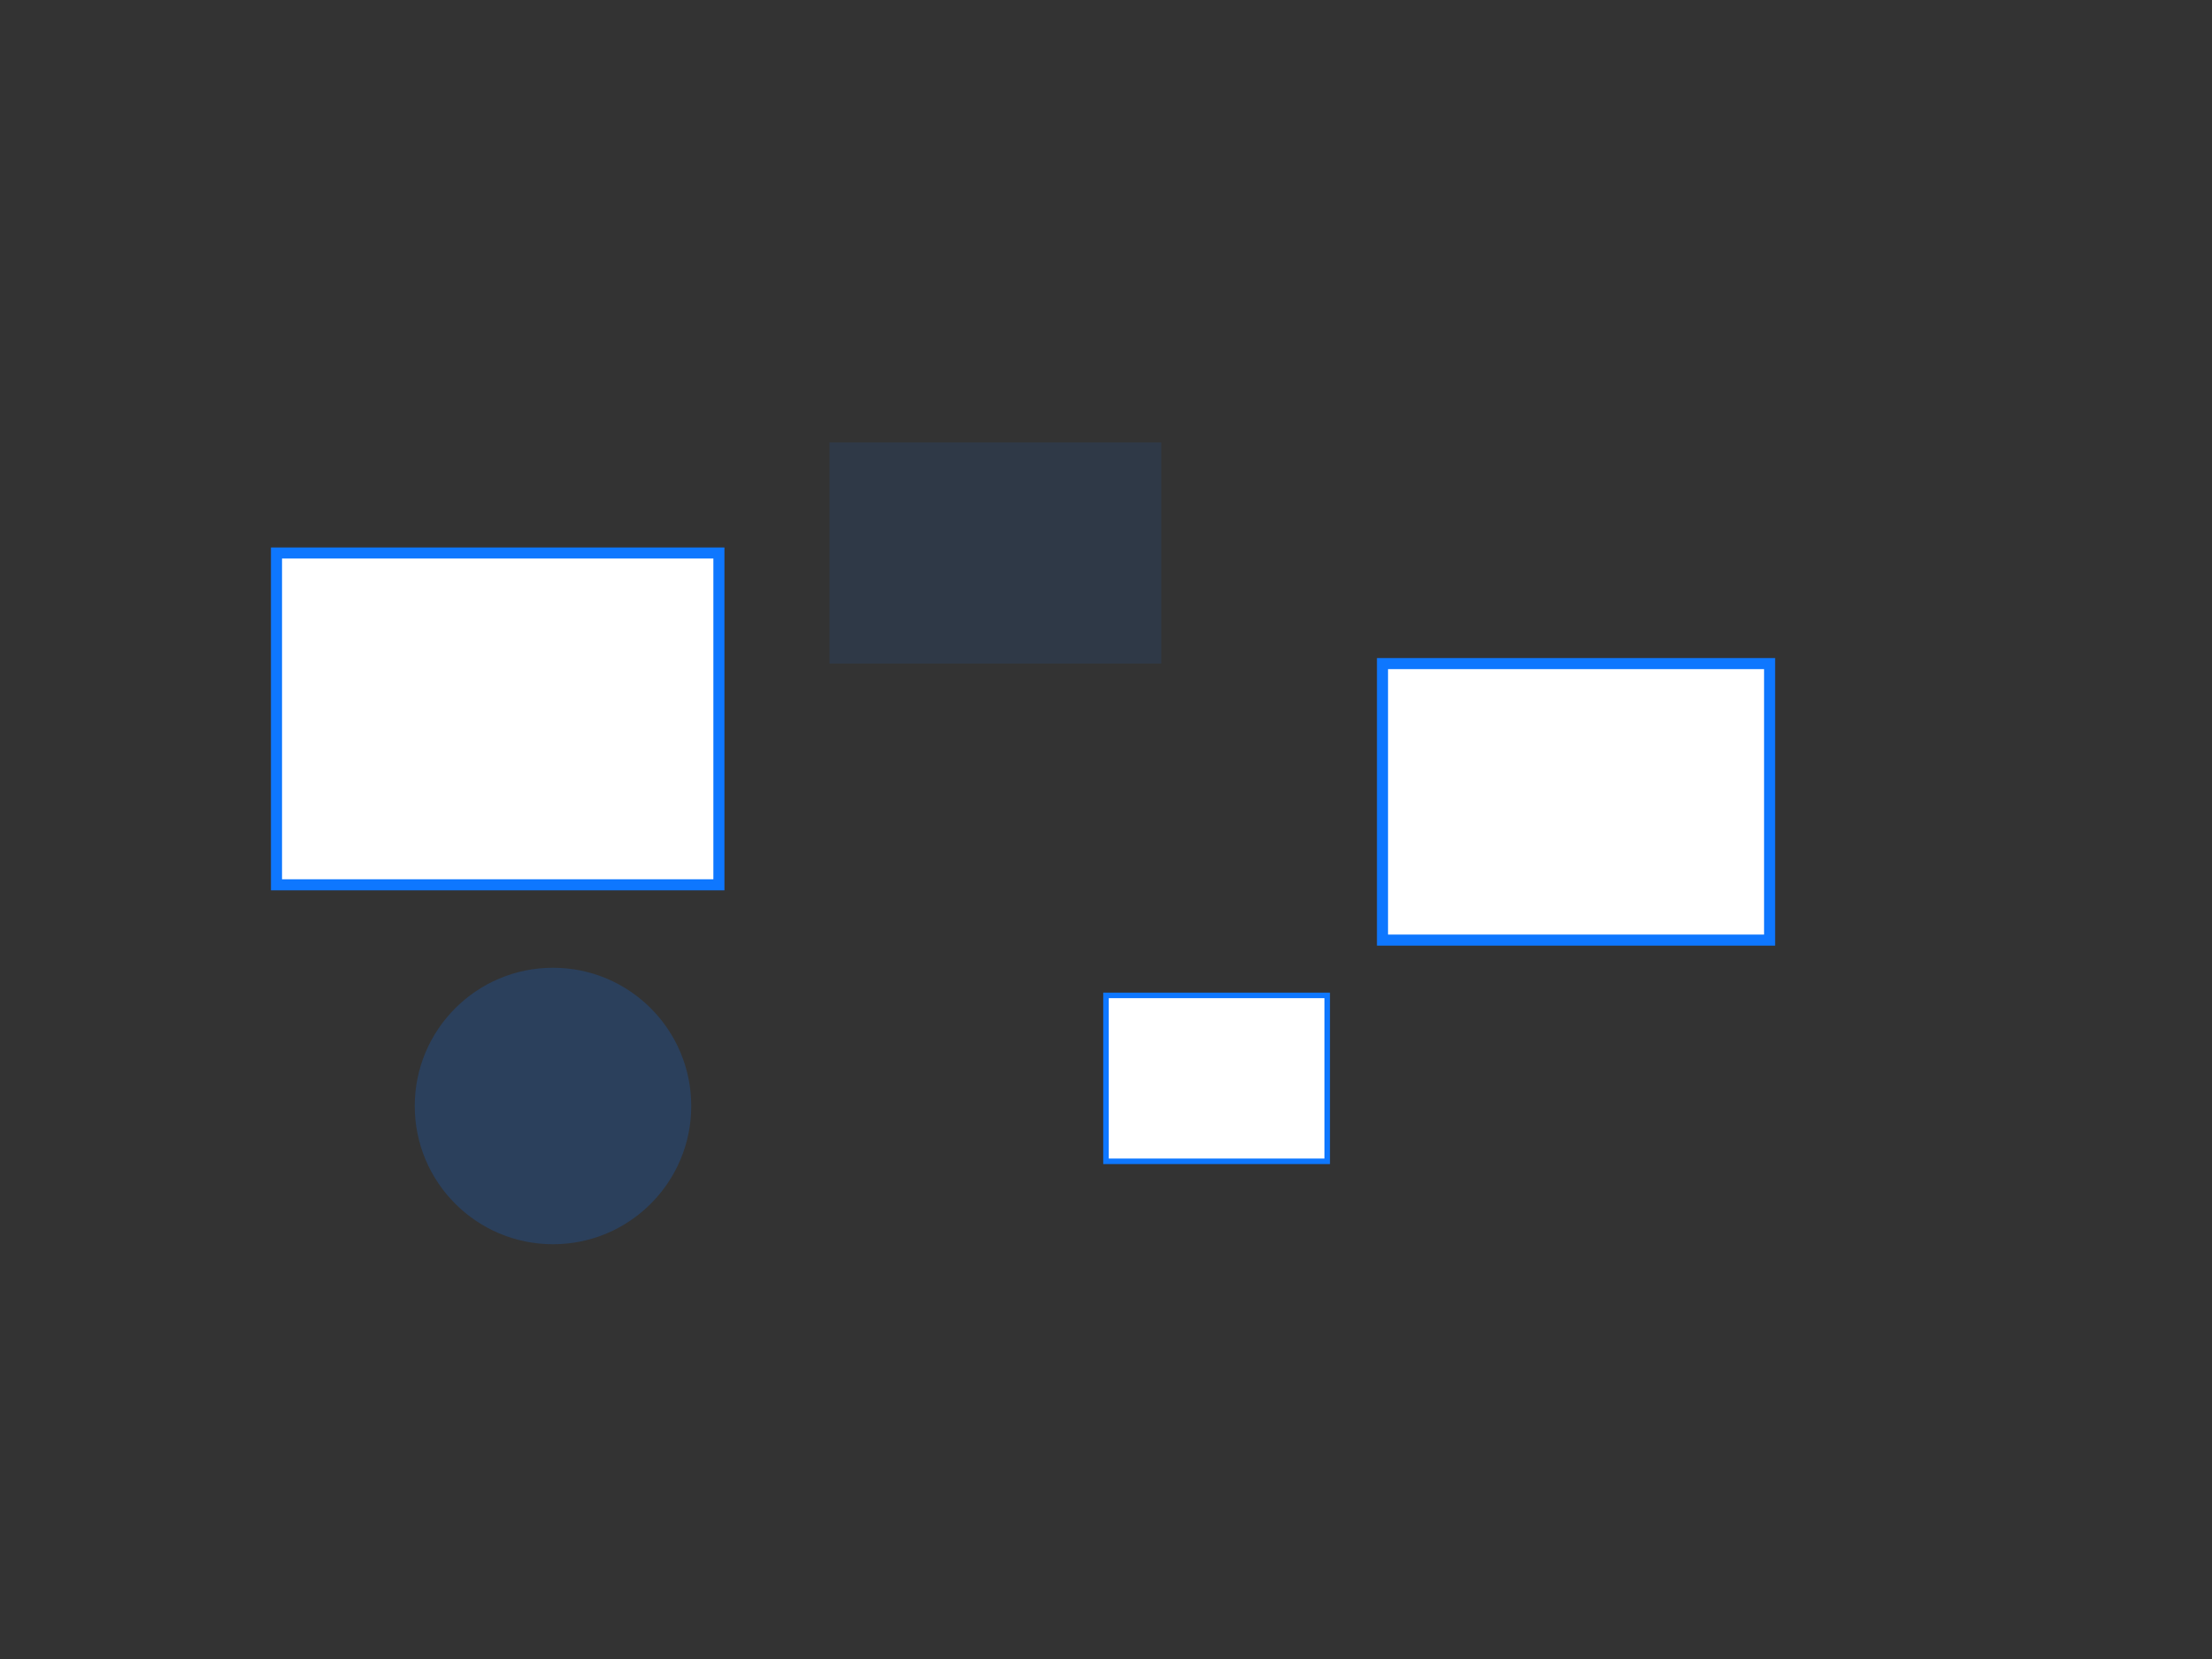 <svg width="400" height="300" viewBox="0 0 400 300" fill="none" xmlns="http://www.w3.org/2000/svg">
  <rect x="0" y="0" width="400" height="300" fill="#333333" stroke="none"/>
  <!-- Abstract UI components -->
  <rect x="50" y="100" width="80" height="60" fill="white" stroke="#0E77FF" stroke-width="2"/>
  <rect x="150" y="80" width="60" height="40" fill="#0E77FF" opacity="0.1"/>
  <rect x="250" y="120" width="70" height="50" fill="white" stroke="#0E77FF" stroke-width="2"/>
  <circle cx="100" cy="200" r="25" fill="#0E77FF" opacity="0.2"/>
  <rect x="200" y="180" width="40" height="30" fill="white" stroke="#0E77FF" stroke-width="1"/>
</svg>
